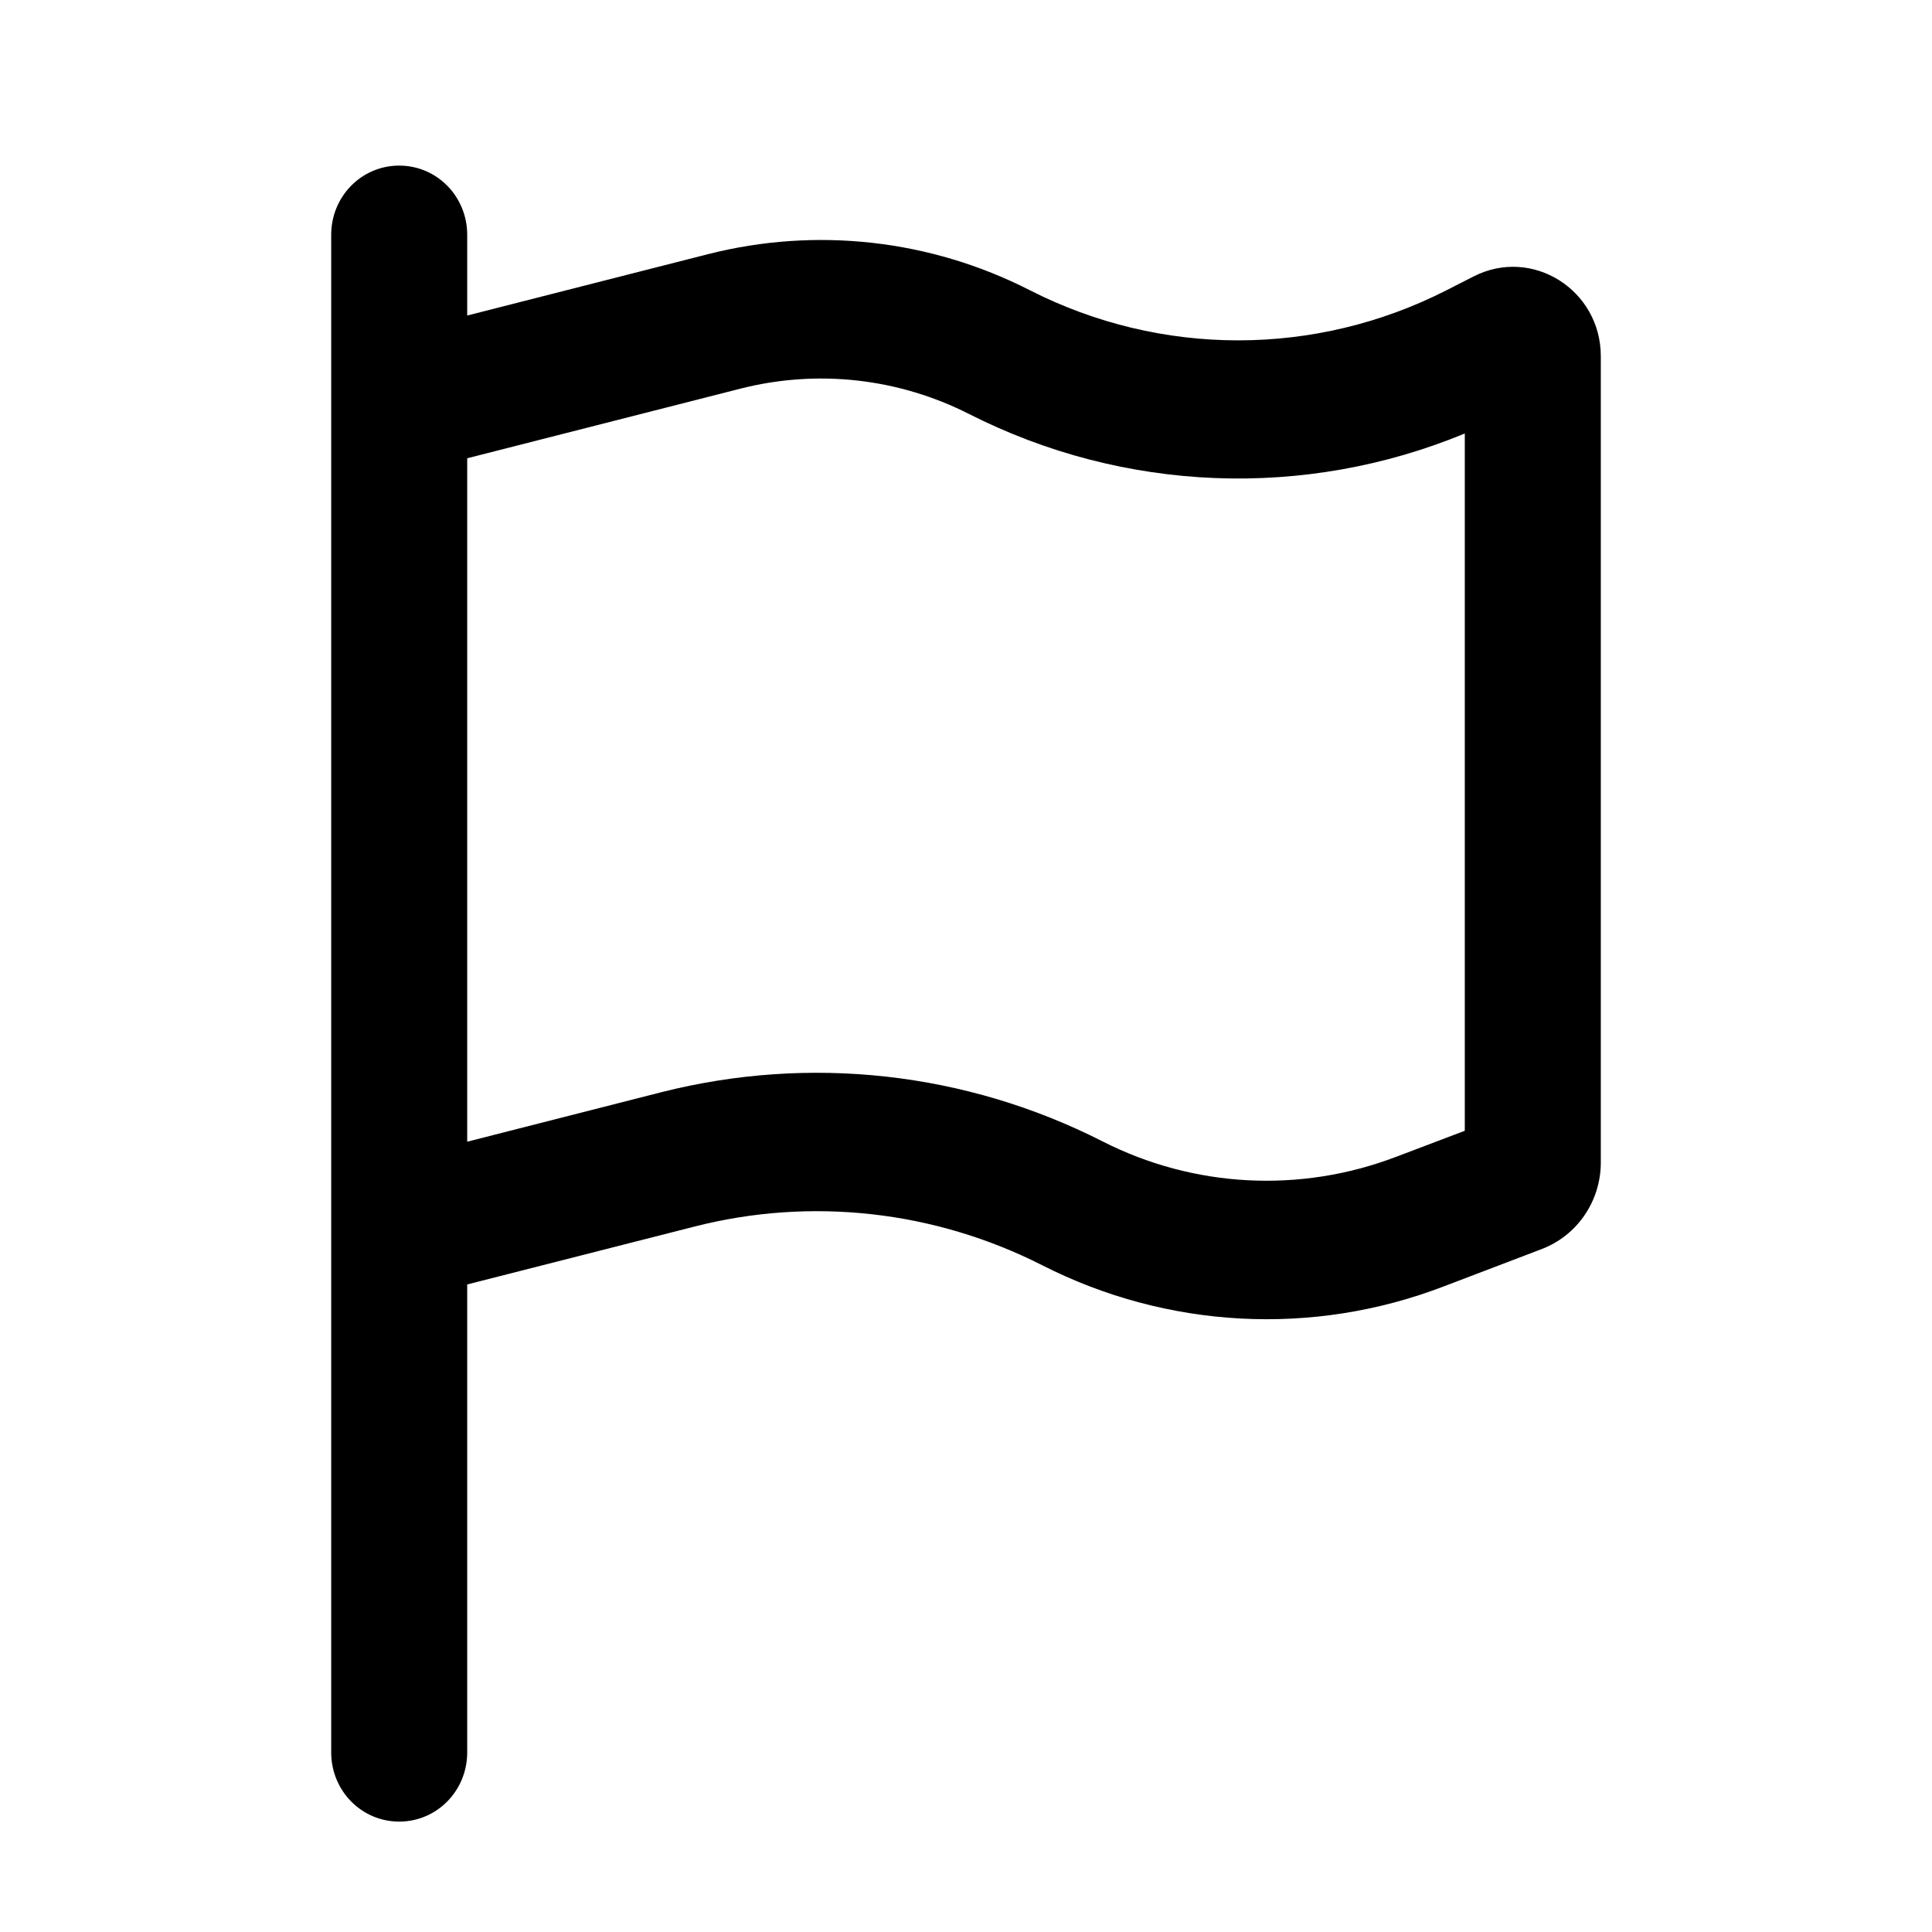 <svg width="35" height="35" viewBox="0 0 35 35" fill="none" xmlns="http://www.w3.org/2000/svg">
<path fill-rule="evenodd" clip-rule="evenodd" d="M8.464 4.254C8.464 3.559 7.915 3 7.232 3C6.549 3 6 3.559 6 4.254V6.343V21.31V23.896L6 31.746C6 32.441 6.549 33 7.232 33C7.915 33 8.464 32.441 8.464 31.746V23.269L12.587 22.219C14.697 21.681 16.93 21.932 18.876 22.919C21.145 24.074 23.779 24.215 26.151 23.306L27.932 22.627C28.574 22.381 29 21.759 29 21.059V6.453C29 5.252 27.758 4.468 26.7 5.006L26.207 5.257C23.83 6.469 21.032 6.469 18.655 5.257C16.853 4.337 14.784 4.107 12.828 4.604L8.464 5.716V4.254ZM13.424 7.038L8.464 8.302V20.683L11.986 19.785C14.671 19.106 17.5 19.419 19.975 20.678C21.628 21.519 23.553 21.618 25.283 20.96L26.536 20.485V7.853C23.645 9.049 20.37 8.929 17.551 7.498C16.273 6.85 14.81 6.688 13.424 7.038Z" fill="black"/>
</svg>
